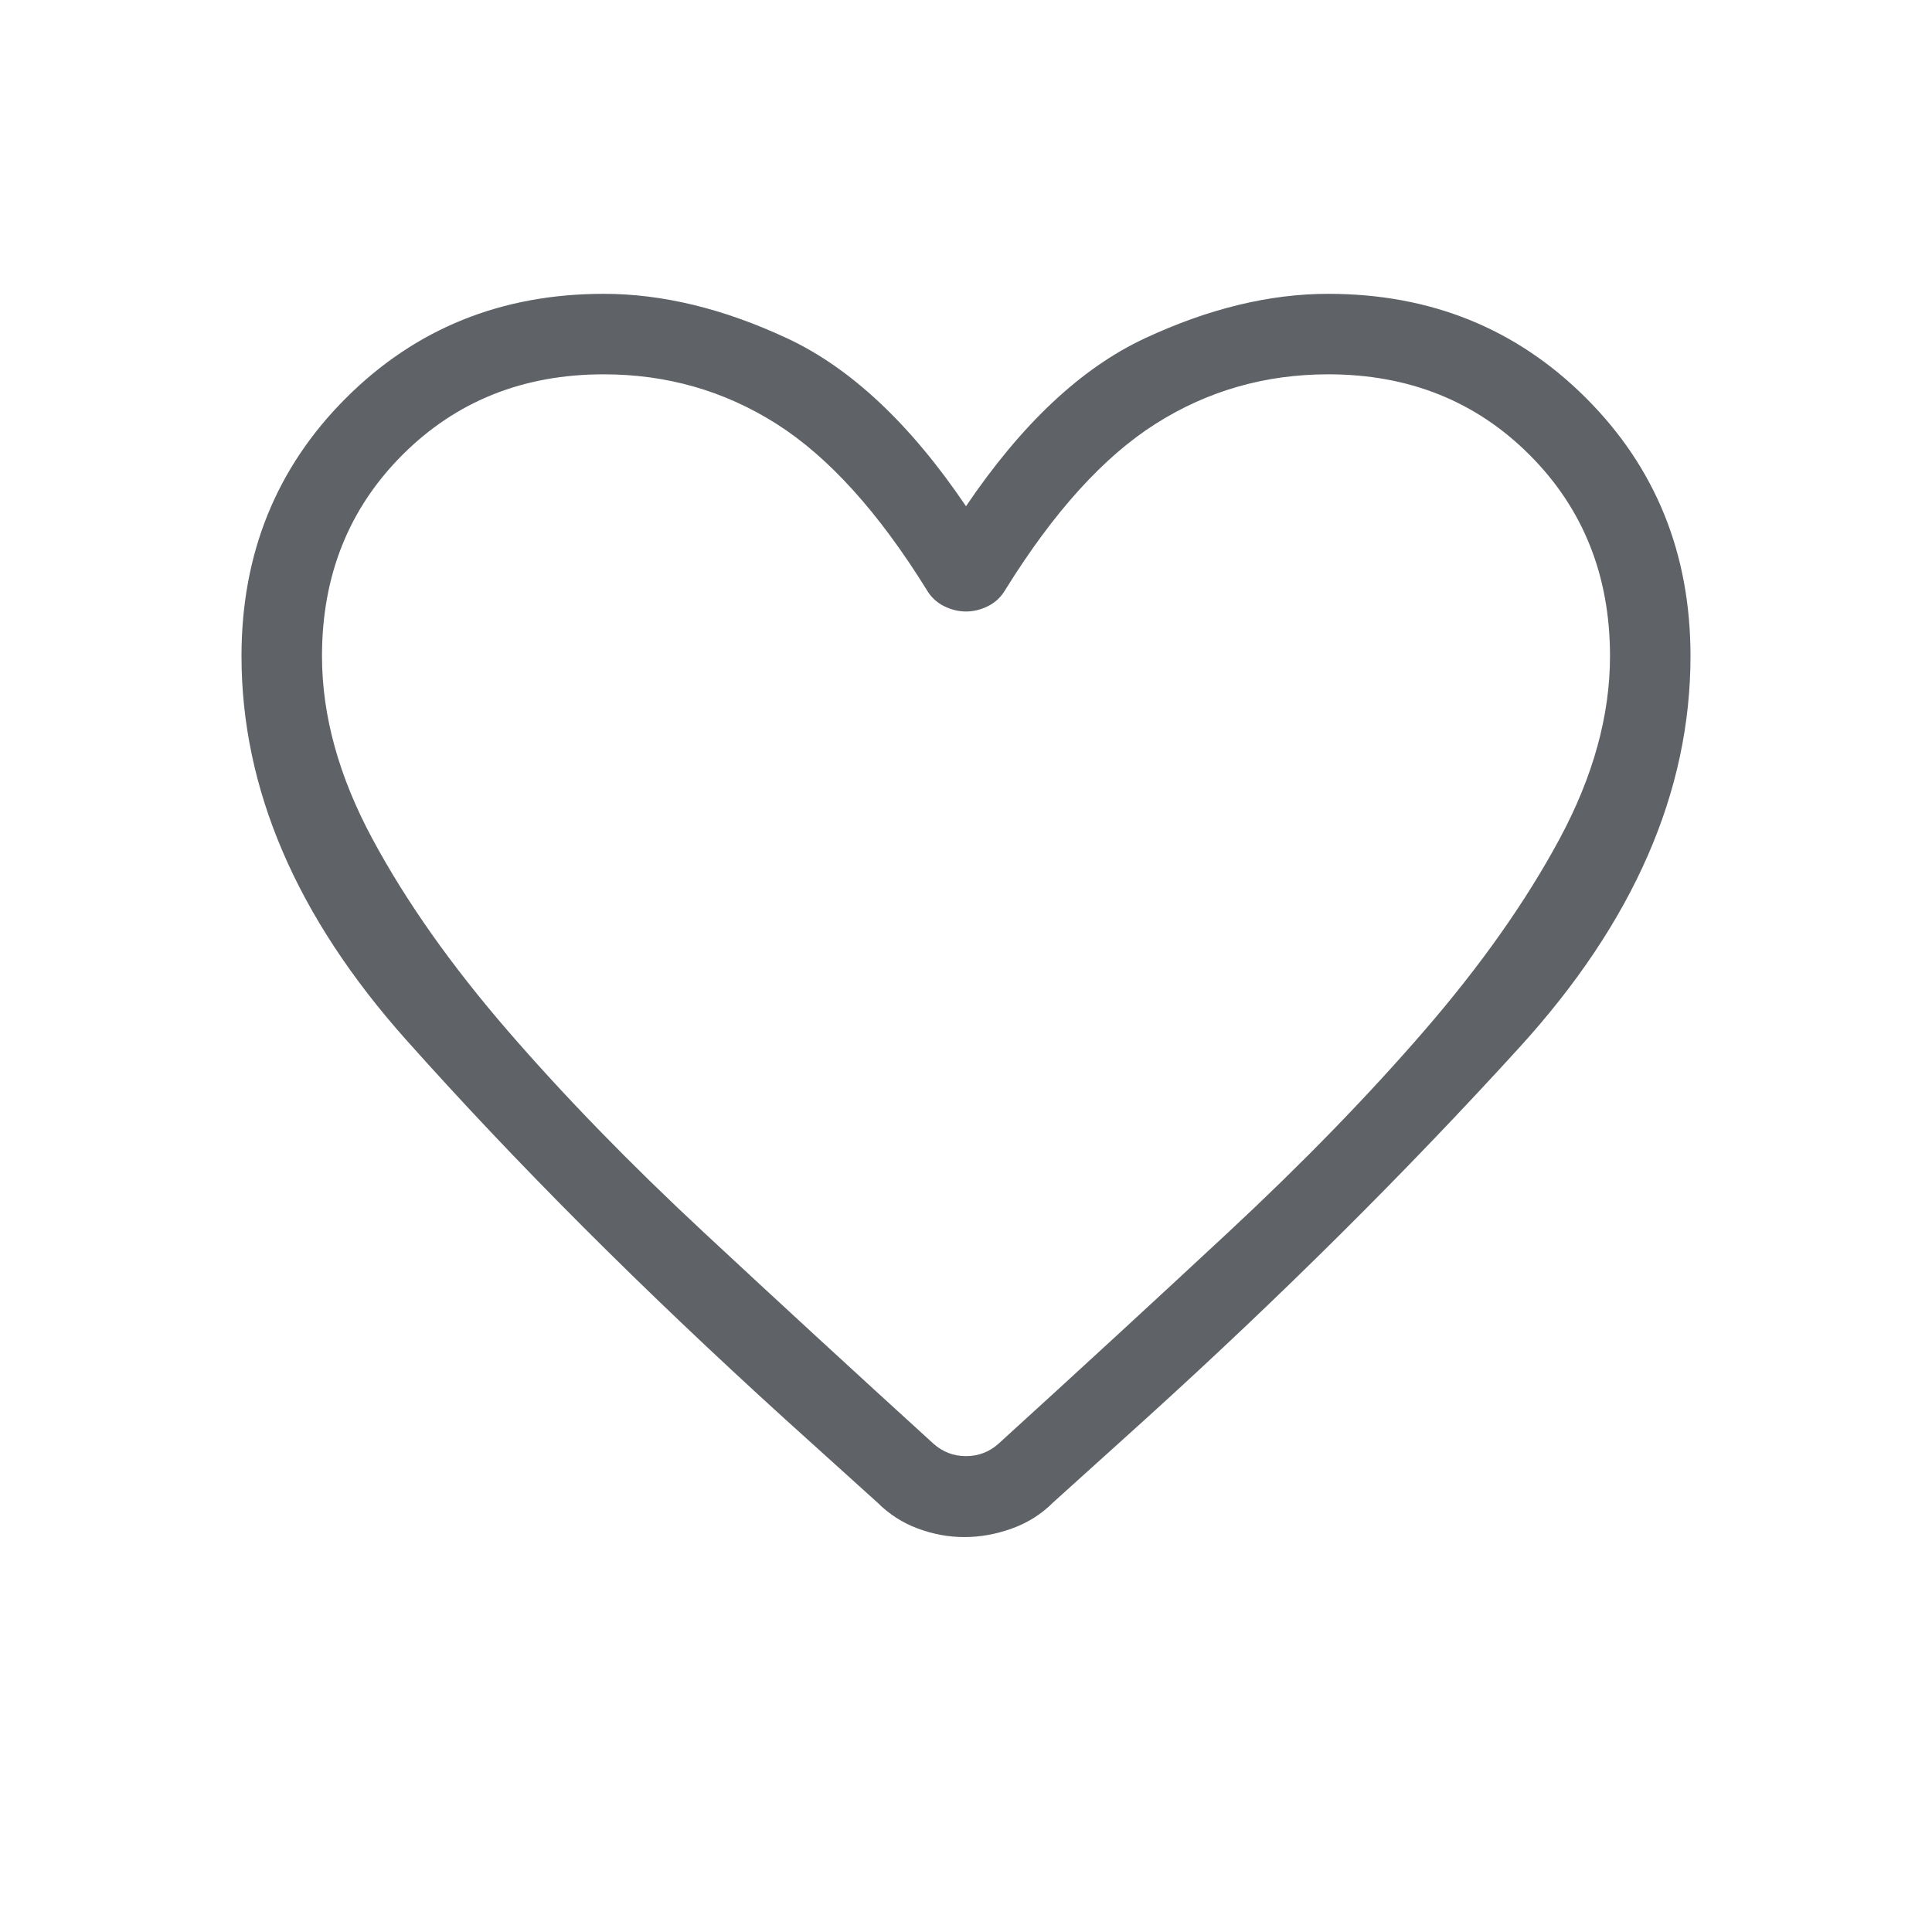 <svg xmlns="http://www.w3.org/2000/svg" height="24px" viewBox="0 -960 960 960" width="24px" fill="#5f6368"><path d="M479.23-196.23q-11.69 0-23.11-4.23-11.43-4.23-20.12-12.92l-45.92-41.47q-106.77-97-188.43-188.65Q120-535.15 120-634q0-76.31 51.85-128.15Q223.69-814 300-814q43.77 0 91.15 22.12 47.39 22.11 88.85 83.42 41.46-61.31 88.85-83.42Q616.23-814 660-814q76.31 0 128.15 51.85Q840-710.31 840-634q0 101.15-85 194.46T568.92-254.62l-45.69 41.24q-8.69 8.69-20.5 12.92t-23.5 4.23Zm-18.77-470.69q-35.92-57.93-74.69-82.5Q347-774 300-774q-60 0-100 40t-40 100q0 44.31 25.08 90.88 25.07 46.58 67.34 95.43 42.27 48.84 97.16 99.92 54.88 51.08 114.27 105.15 6.92 6.16 16.15 6.16 9.23 0 16.15-6.16 59.39-54.07 114.27-105.15 54.89-51.08 97.16-99.92 42.27-48.85 67.34-95.43Q800-589.69 800-634q0-60-40-100t-100-40q-47 0-85.77 24.58-38.77 24.57-74.69 82.5-3.16 5.38-8.54 8.07-5.38 2.7-11 2.7t-11-2.7q-5.38-2.69-8.54-8.07ZM480-504.08Z"/></svg>